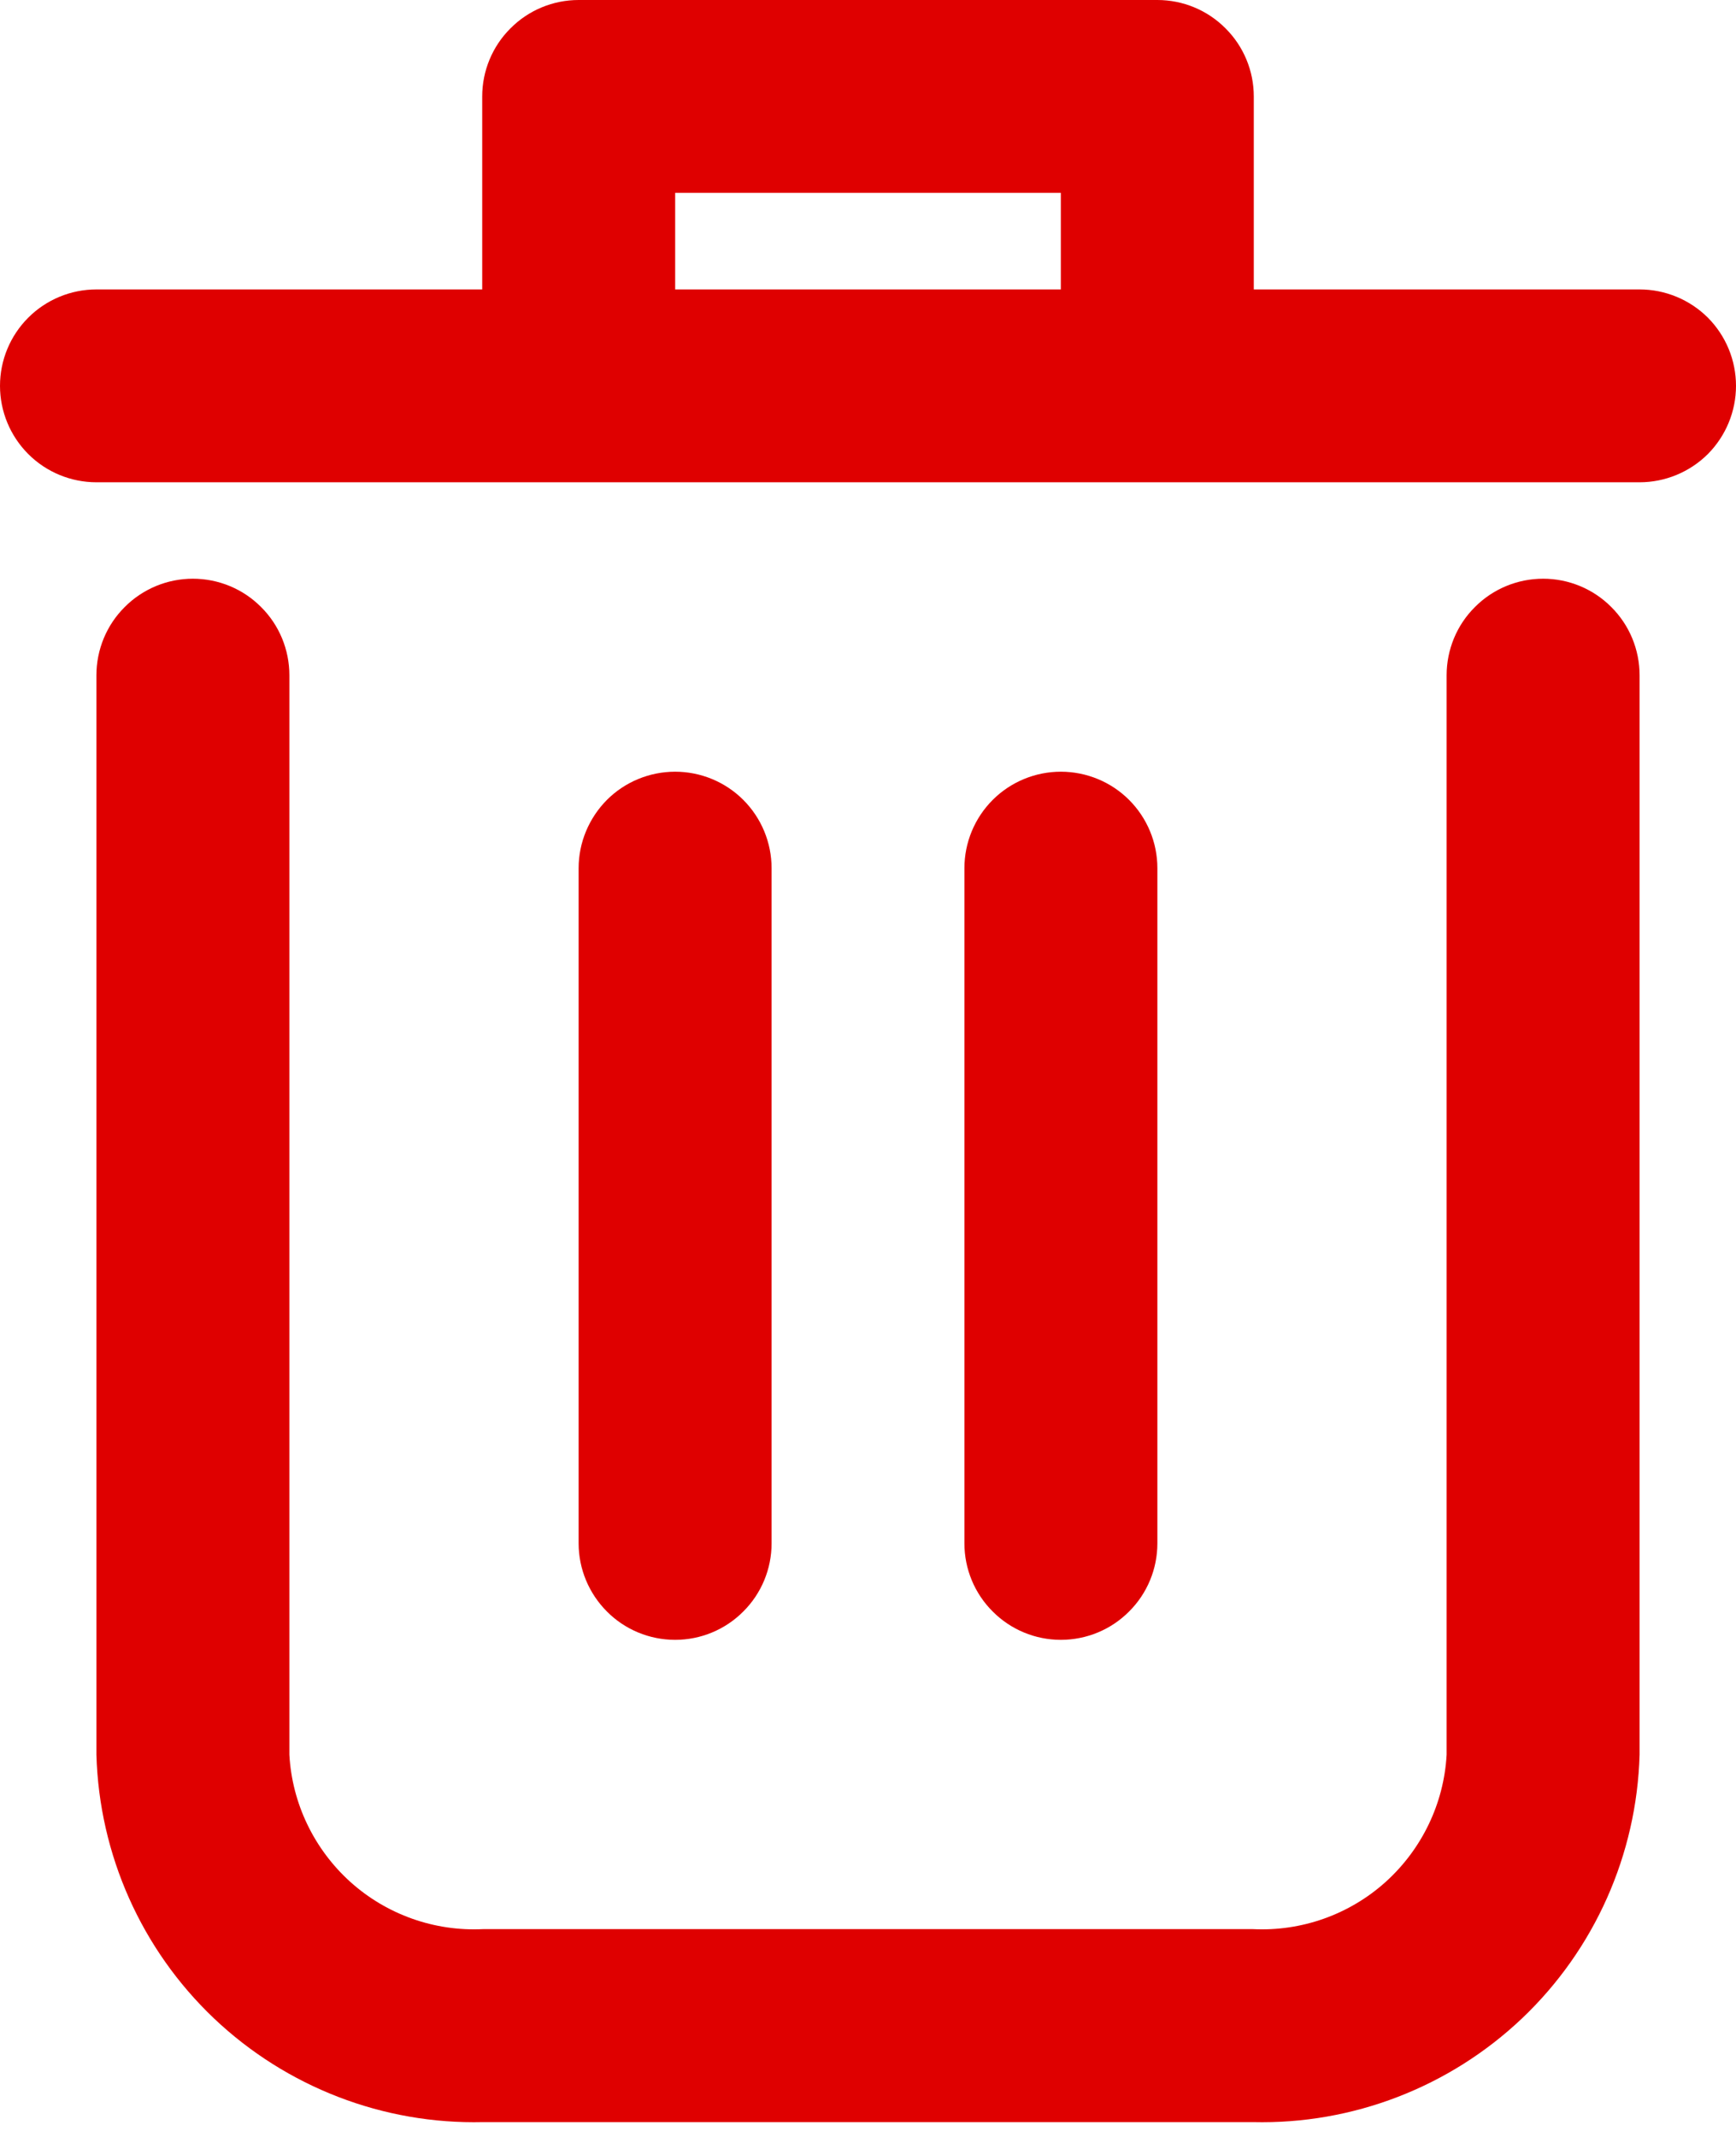 <svg width="13" height="16" viewBox="0 0 13 16" fill="none" xmlns="http://www.w3.org/2000/svg">
<path d="M11.556 4.333C11.364 4.333 11.18 4.409 11.045 4.545C10.909 4.68 10.833 4.864 10.833 5.056V13.138C10.813 13.503 10.648 13.845 10.377 14.09C10.105 14.335 9.747 14.462 9.382 14.444H3.618C3.253 14.462 2.895 14.335 2.623 14.09C2.352 13.845 2.187 13.503 2.167 13.138V5.056C2.167 4.864 2.091 4.68 1.955 4.545C1.82 4.409 1.636 4.333 1.444 4.333C1.253 4.333 1.069 4.409 0.934 4.545C0.798 4.68 0.722 4.864 0.722 5.056V13.138C0.743 13.886 1.059 14.596 1.602 15.112C2.145 15.627 2.87 15.907 3.618 15.889H9.382C10.13 15.907 10.855 15.627 11.398 15.112C11.941 14.596 12.257 13.886 12.278 13.138V5.056C12.278 4.864 12.202 4.68 12.066 4.545C11.931 4.409 11.747 4.333 11.556 4.333Z" fill="#DF0000"/>
<path d="M12.278 2.167H9.389V0.722C9.389 0.531 9.313 0.347 9.177 0.212C9.042 0.076 8.858 0 8.667 0H4.333C4.142 0 3.958 0.076 3.823 0.212C3.687 0.347 3.611 0.531 3.611 0.722V2.167H0.722C0.531 2.167 0.347 2.243 0.212 2.378C0.076 2.514 0 2.697 0 2.889C0 3.08 0.076 3.264 0.212 3.4C0.347 3.535 0.531 3.611 0.722 3.611H12.278C12.469 3.611 12.653 3.535 12.789 3.4C12.924 3.264 13 3.08 13 2.889C13 2.697 12.924 2.514 12.789 2.378C12.653 2.243 12.469 2.167 12.278 2.167ZM5.056 2.167V1.444H7.944V2.167H5.056Z" fill="#DF0000"/>
<path d="M5.778 11.556V6.5C5.778 6.309 5.702 6.125 5.566 5.989C5.431 5.854 5.247 5.778 5.056 5.778C4.864 5.778 4.68 5.854 4.545 5.989C4.41 6.125 4.333 6.309 4.333 6.5V11.556C4.333 11.747 4.41 11.931 4.545 12.066C4.68 12.202 4.864 12.278 5.056 12.278C5.247 12.278 5.431 12.202 5.566 12.066C5.702 11.931 5.778 11.747 5.778 11.556Z" fill="#DF0000"/>
<path d="M8.667 11.556V6.5C8.667 6.309 8.591 6.125 8.455 5.989C8.32 5.854 8.136 5.778 7.944 5.778C7.753 5.778 7.569 5.854 7.434 5.989C7.298 6.125 7.222 6.309 7.222 6.5V11.556C7.222 11.747 7.298 11.931 7.434 12.066C7.569 12.202 7.753 12.278 7.944 12.278C8.136 12.278 8.32 12.202 8.455 12.066C8.591 11.931 8.667 11.747 8.667 11.556Z" fill="#DF0000"/>
</svg>
